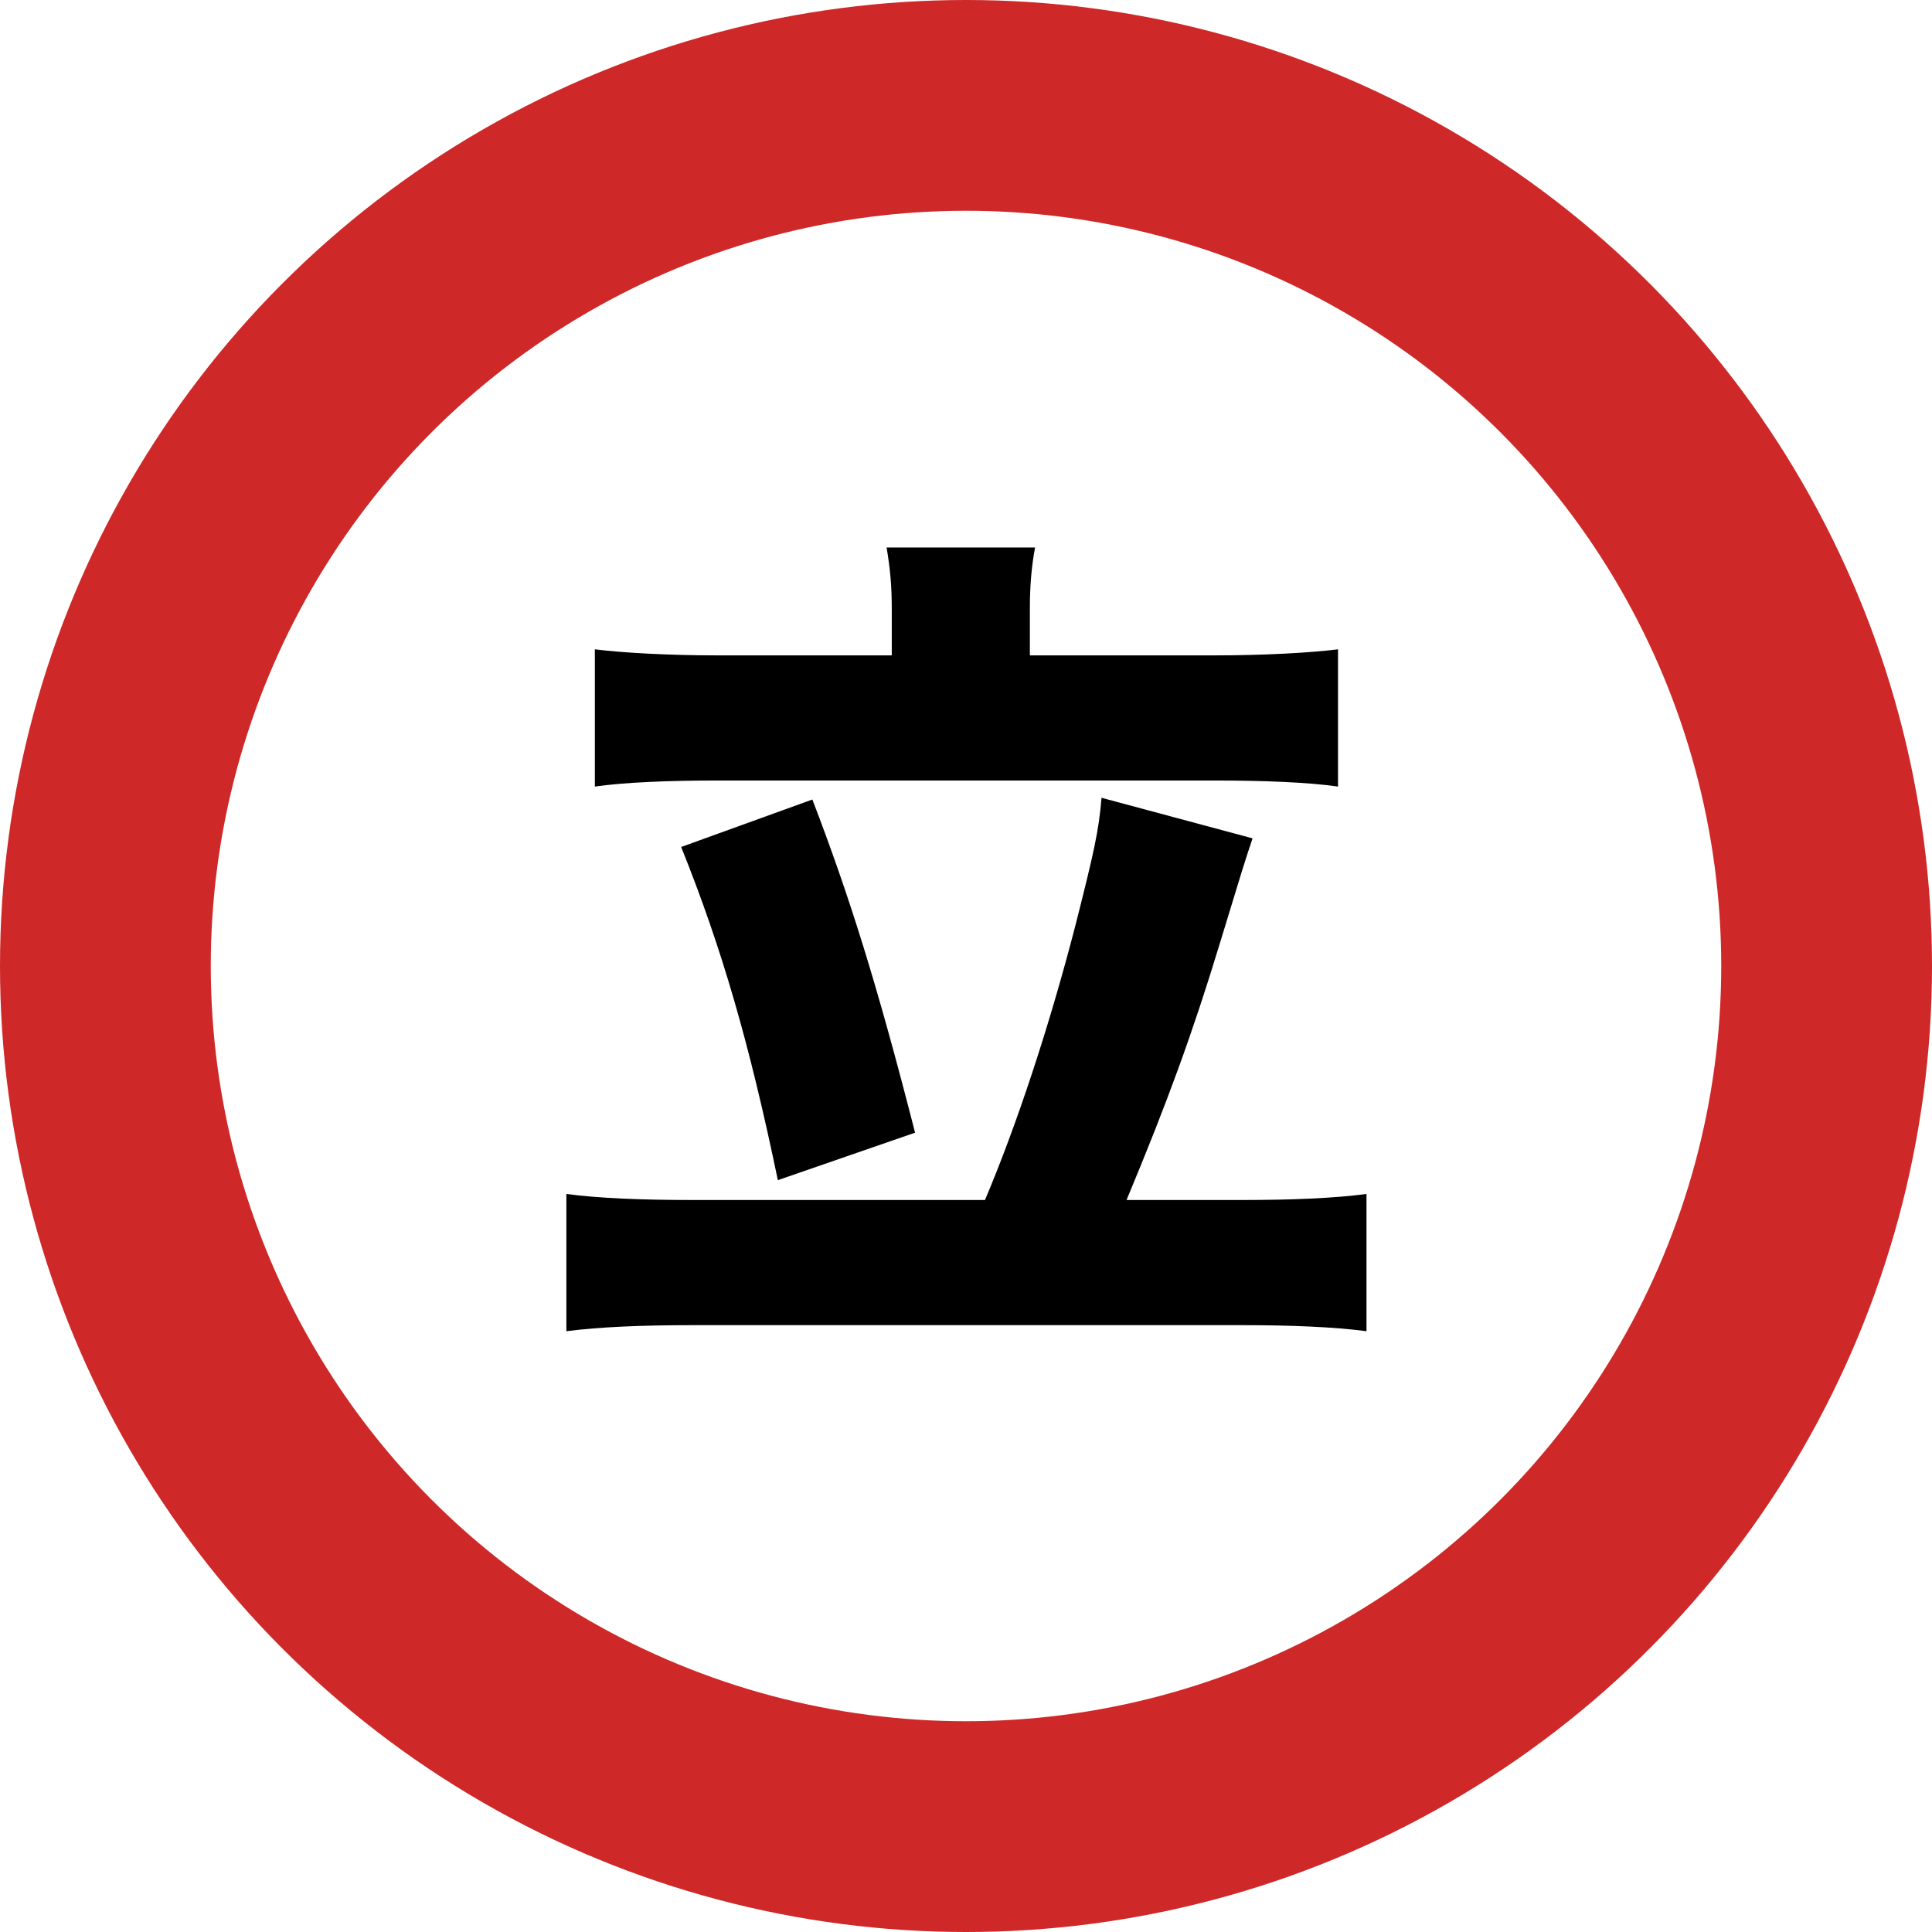 <svg xmlns="http://www.w3.org/2000/svg" width="220" height="220" viewBox="0 0 220 220">
  <g fill="none" fill-rule="evenodd" transform="translate(24 24)">
    <circle cx="86" cy="86" r="98" stroke="#CE2828" stroke-width="24"/>
    <path fill="#000" d="M77.547,50.628 L57.595,50.628 C52.091,50.628 46.882,50.333 43.737,49.94 L43.737,65.567 C47.177,65.076 52.19,64.879 57.595,64.879 L114.405,64.879 C119.909,64.879 124.921,65.076 128.361,65.567 L128.361,49.94 C125.216,50.333 119.909,50.628 114.405,50.628 L93.273,50.628 L93.273,45.321 C93.273,42.569 93.47,40.505 93.863,38.342 L76.958,38.342 C77.351,40.701 77.547,42.569 77.547,45.321 L77.547,50.628 Z M54.843,112.646 C49.143,112.646 44.13,112.45 40.494,111.958 L40.494,127.586 C44.327,127.094 49.143,126.898 54.843,126.898 L117.451,126.898 C122.955,126.898 127.87,127.094 131.605,127.586 L131.605,111.958 C127.968,112.45 122.955,112.646 117.451,112.646 L104.281,112.646 C108.999,101.343 111.849,93.481 114.896,83.455 C117.648,74.413 117.648,74.413 118.631,71.465 L101.431,66.845 C101.136,70.58 100.546,73.135 98.482,81.293 C95.435,93.087 91.701,104.292 88.162,112.646 L54.843,112.646 Z M53.566,72.447 C58.185,83.947 61.33,94.758 64.574,110.386 L80.201,104.98 C75.877,88.075 72.731,78.05 68.505,67.042 L53.566,72.447 Z"/>
  </g>
</svg>

